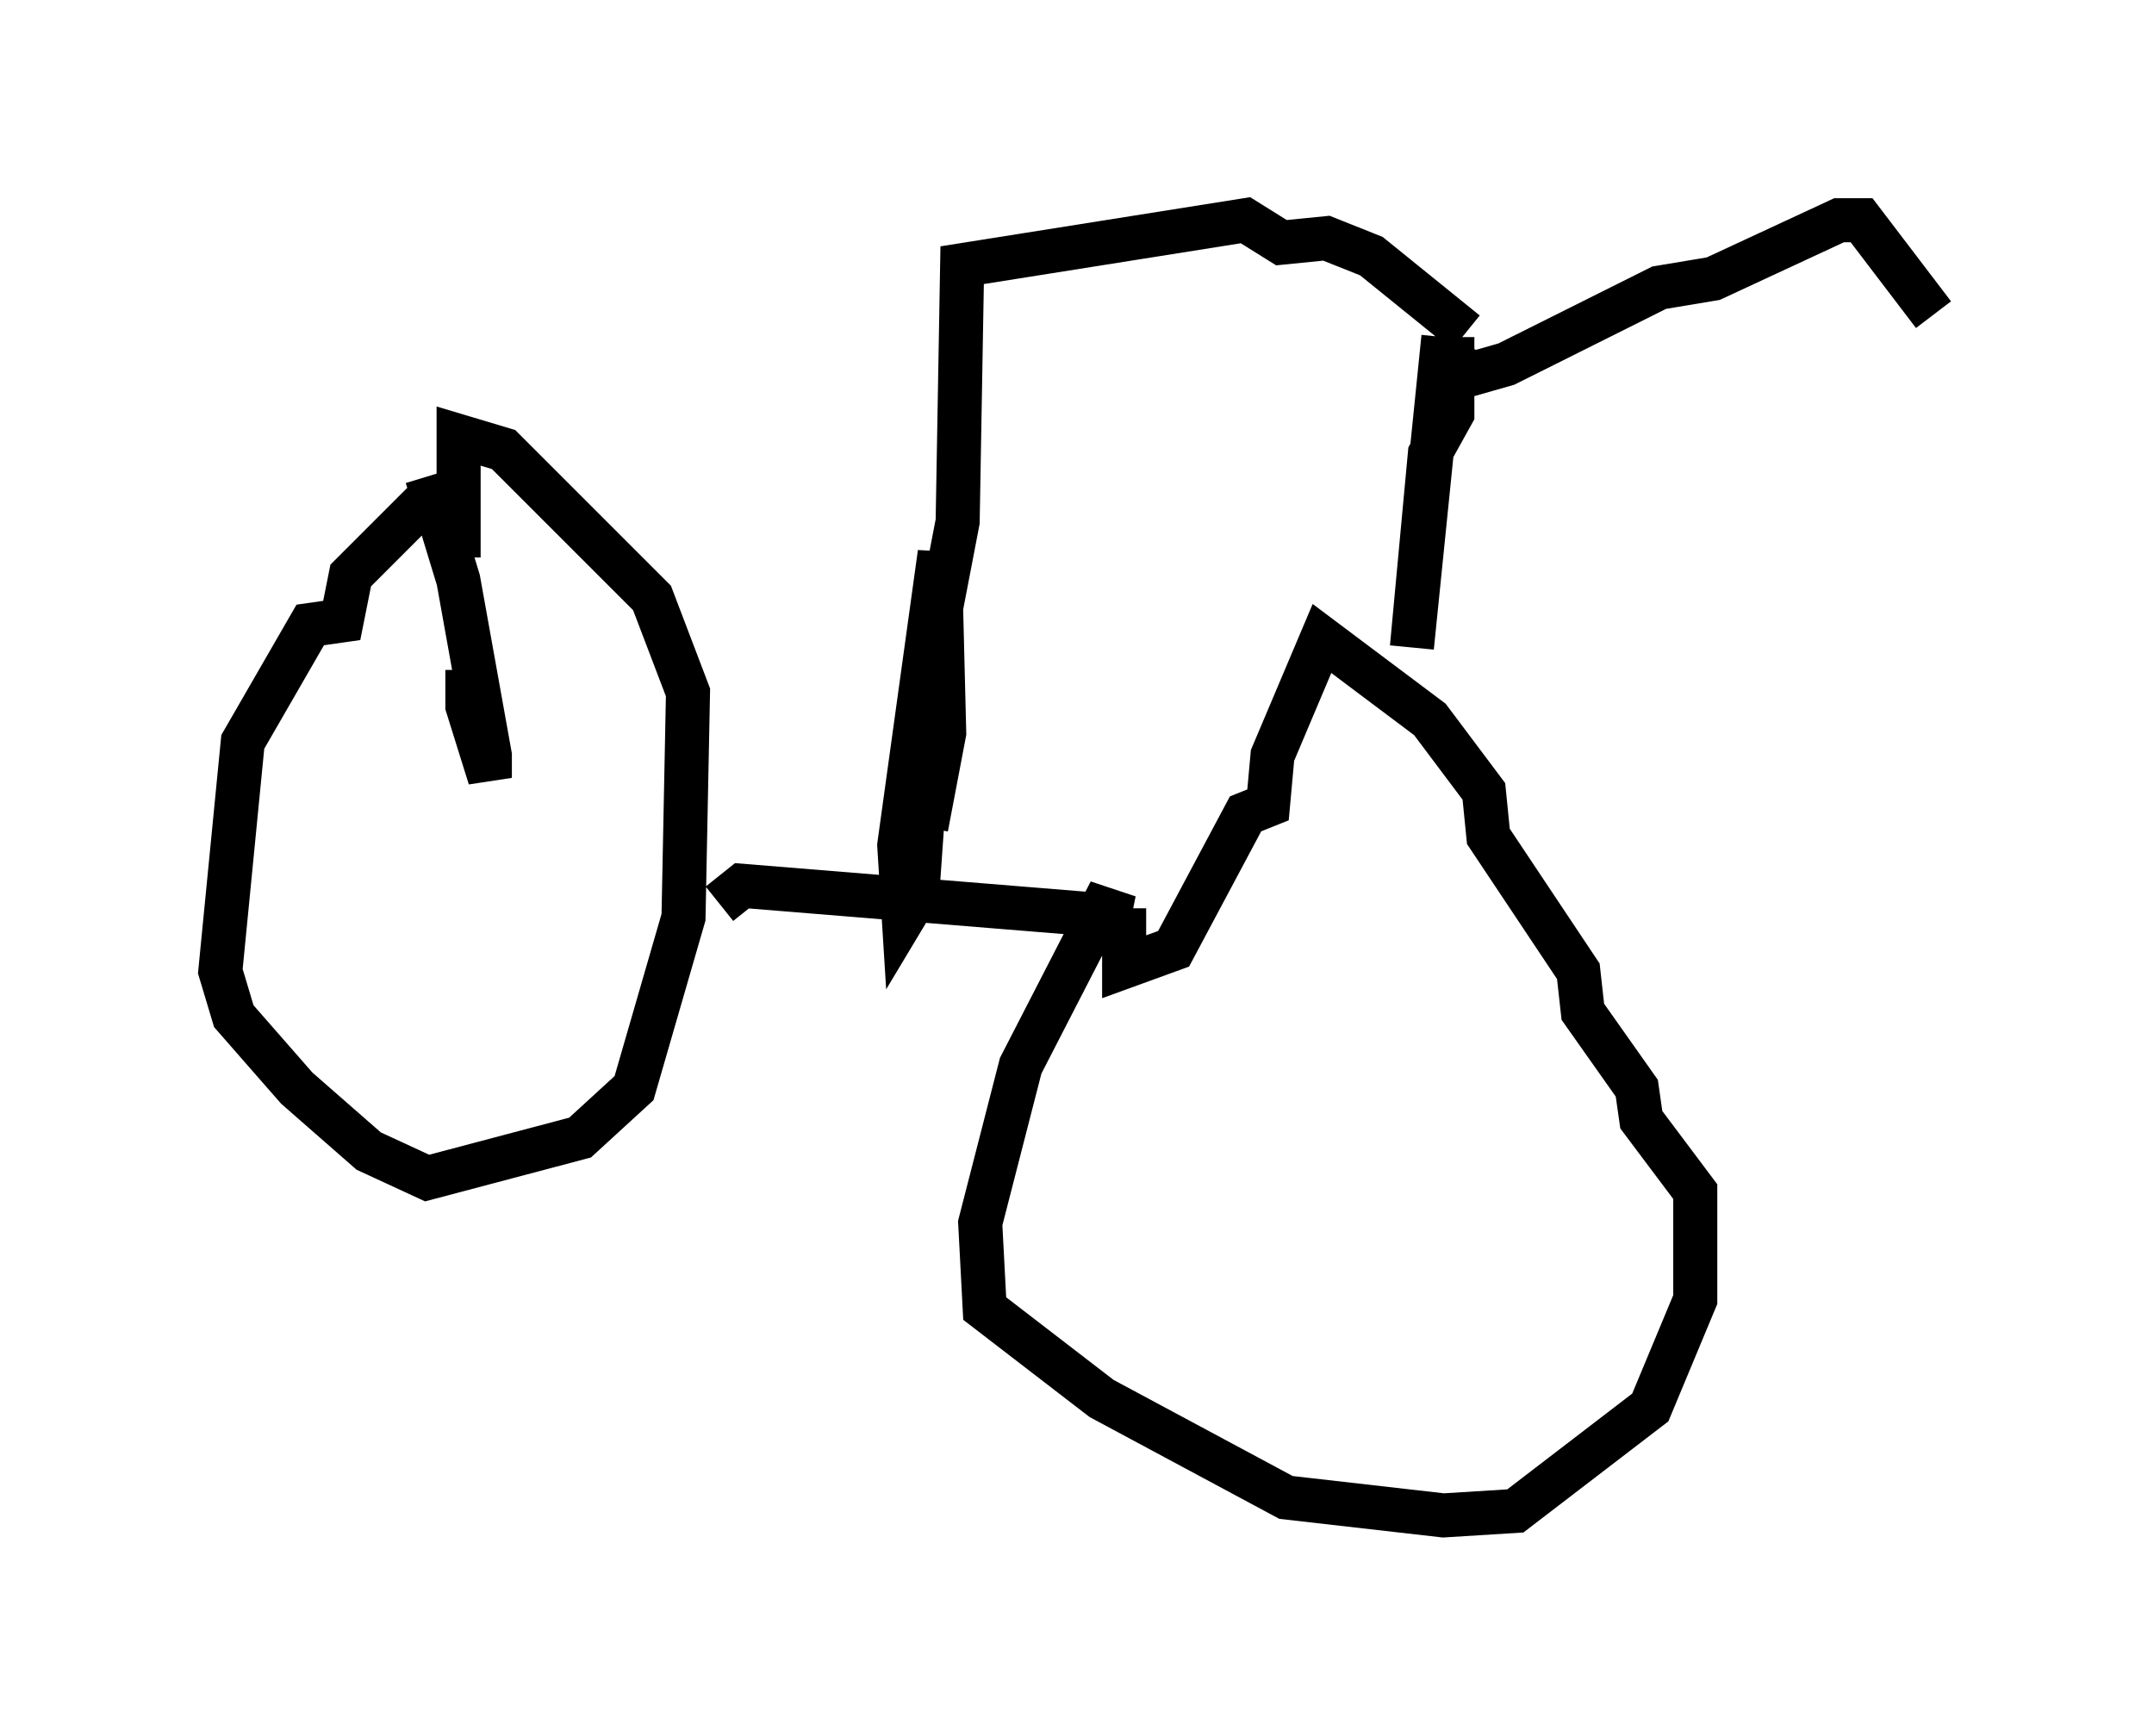 <?xml version="1.0" encoding="utf-8" ?>
<svg baseProfile="full" height="39.4" version="1.1" width="48.894" xmlns="http://www.w3.org/2000/svg" xmlns:ev="http://www.w3.org/2001/xml-events" xmlns:xlink="http://www.w3.org/1999/xlink"><defs /><rect fill="white" height="39.4" width="48.894" x="0" y="0" /><path d="M11.227, 10.921 m-1.633, 0.51 l-1.633, 1.633 -0.204, 1.021 l-0.715, 0.102 -1.531, 2.654 l-0.51, 5.206 0.306, 1.021 l1.429, 1.633 1.633, 1.429 l1.327, 0.613 3.471, -0.919 l1.225, -1.123 1.123, -3.879 l0.102, -5.104 -0.817, -2.144 l-3.369, -3.369 -1.021, -0.306 l0.0, 2.756 m5.921, 7.861 l0.51, -0.408 8.779, 0.715 l-0.613, -0.204 -1.838, 3.573 l-0.919, 3.573 0.102, 1.94 l2.654, 2.042 4.185, 2.246 l3.573, 0.408 1.633, -0.102 l3.063, -2.348 1.021, -2.45 l0.0, -2.45 -1.225, -1.633 l-0.102, -0.715 -1.225, -1.735 l-0.102, -0.919 -2.042, -3.063 l-0.102, -1.021 -1.225, -1.633 l-2.45, -1.838 -1.123, 2.654 l-0.102, 1.123 -0.51, 0.204 l-1.633, 3.063 -1.123, 0.408 l0.0, -1.327 m-4.492, -1.838 l0.408, -2.144 -0.102, -4.083 l-0.919, 6.635 0.102, 1.633 l0.306, -0.51 0.408, -5.819 l0.51, -2.654 0.102, -5.819 l6.431, -1.021 0.817, 0.51 l1.021, -0.102 1.021, 0.408 l2.144, 1.735 m-0.51, 0.102 l-0.715, 7.044 0.408, -4.39 l0.51, -0.919 0.0, -1.735 m0.0, 0.613 l0.51, 0.204 0.715, -0.204 l3.471, -1.735 1.225, -0.204 l2.858, -1.327 0.51, 0.0 l1.633, 2.144 m-33.28, 8.065 l0.0, 0.817 0.51, 1.633 l0.0, -0.51 -0.715, -3.981 l-0.715, -2.348 " fill="none" stroke="black" stroke-width="1" /></svg>